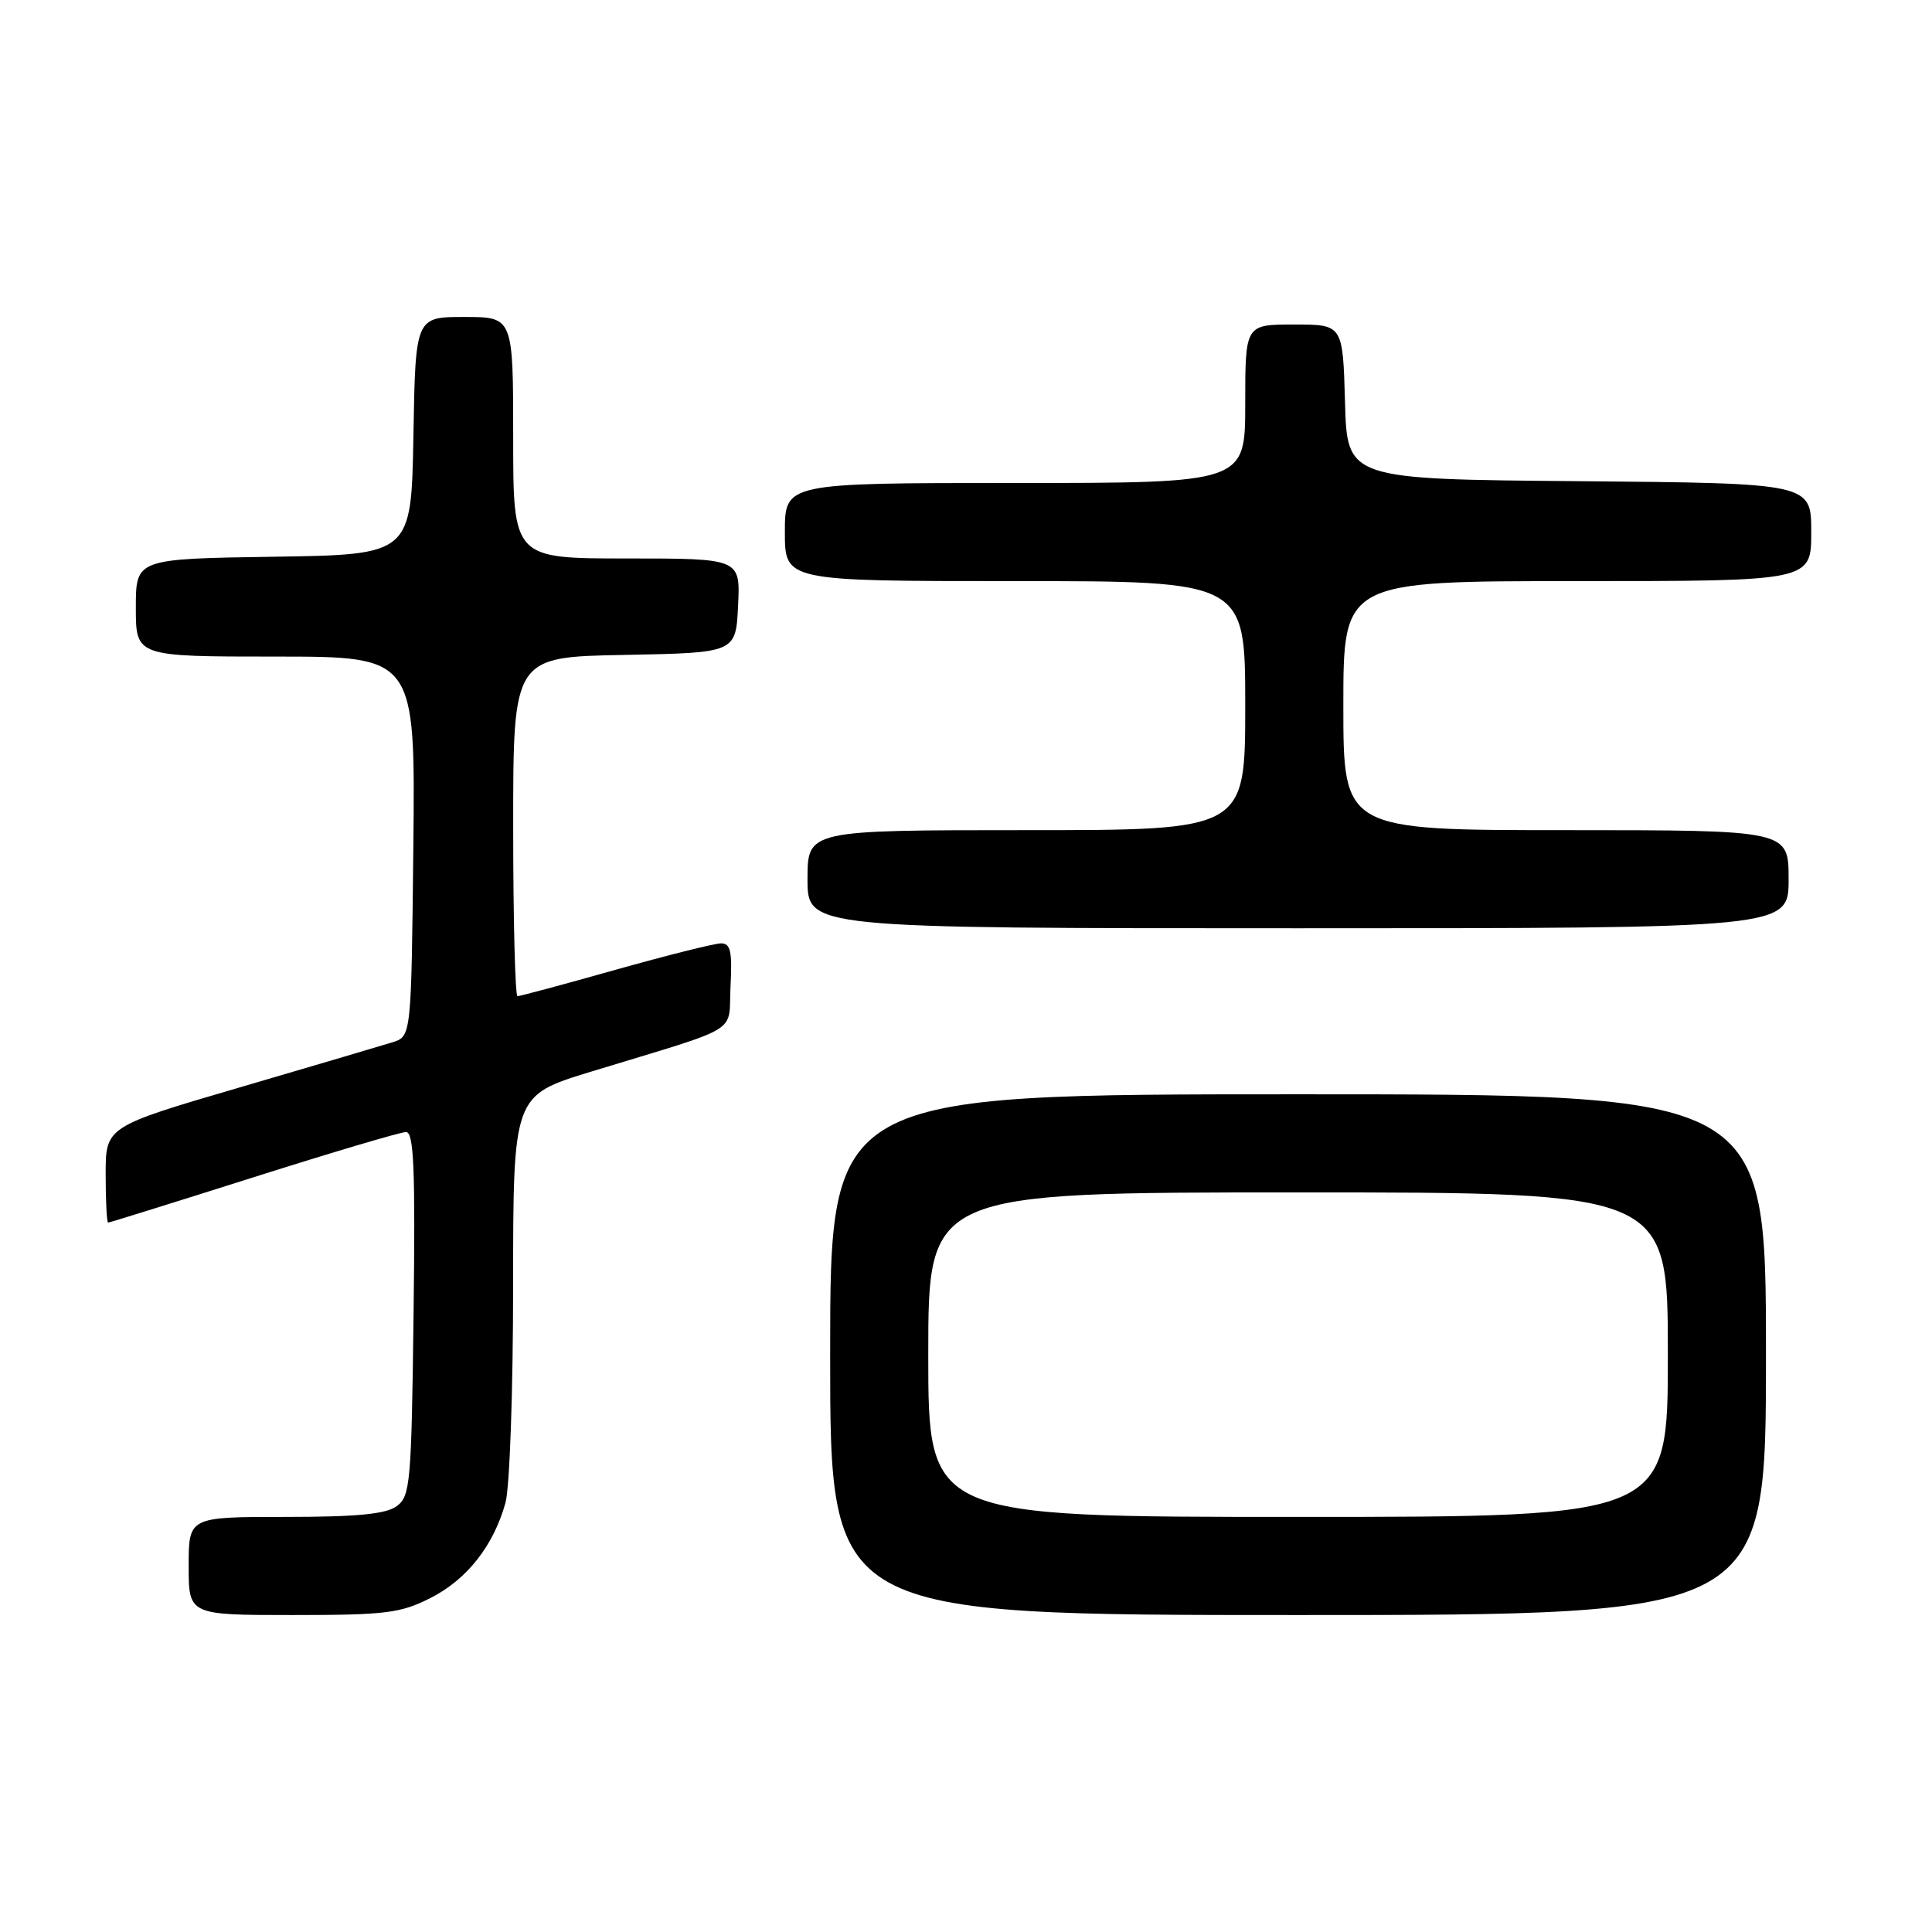 <?xml version="1.0" encoding="UTF-8" standalone="no"?>
<!DOCTYPE svg PUBLIC "-//W3C//DTD SVG 1.1//EN" "http://www.w3.org/Graphics/SVG/1.1/DTD/svg11.dtd" >
<svg xmlns="http://www.w3.org/2000/svg" xmlns:xlink="http://www.w3.org/1999/xlink" version="1.1" viewBox="0 0 256 256">
 <g >
 <path fill="currentColor"
d=" M 57.03 211.75 C 61.86 209.31 65.40 204.82 66.98 199.12 C 67.54 197.13 67.99 184.17 67.99 170.33 C 68.00 145.16 68.00 145.16 78.25 142.02 C 98.68 135.78 96.46 137.14 96.80 130.67 C 97.04 126.08 96.80 125.00 95.55 125.00 C 94.69 125.00 88.40 126.58 81.57 128.50 C 74.74 130.43 68.89 132.00 68.57 132.00 C 68.26 132.00 68.00 121.89 68.00 109.53 C 68.00 87.05 68.00 87.05 82.75 86.78 C 97.50 86.50 97.50 86.50 97.80 80.25 C 98.10 74.00 98.10 74.00 83.05 74.00 C 68.00 74.00 68.00 74.00 68.00 58.00 C 68.00 42.00 68.00 42.00 61.53 42.00 C 55.05 42.00 55.05 42.00 54.78 57.75 C 54.50 73.50 54.50 73.50 36.25 73.77 C 18.00 74.05 18.00 74.05 18.00 80.52 C 18.00 87.00 18.00 87.00 36.52 87.00 C 55.03 87.00 55.03 87.00 54.77 112.17 C 54.50 137.33 54.50 137.33 52.00 138.11 C 50.62 138.54 41.51 141.23 31.75 144.09 C 14.00 149.29 14.00 149.29 14.00 155.64 C 14.00 159.14 14.15 162.00 14.33 162.00 C 14.51 162.00 23.17 159.30 33.58 156.00 C 43.98 152.70 53.09 150.00 53.80 150.00 C 54.84 150.00 55.04 154.83 54.80 174.08 C 54.52 196.58 54.37 198.26 52.56 199.58 C 51.12 200.63 47.29 201.00 37.81 201.00 C 25.00 201.00 25.00 201.00 25.00 207.50 C 25.00 214.00 25.00 214.00 38.79 214.00 C 51.10 214.00 53.05 213.76 57.03 211.75 Z  M 234.00 179.50 C 234.00 145.00 234.00 145.00 172.00 145.00 C 110.00 145.00 110.00 145.00 110.00 179.50 C 110.00 214.00 110.00 214.00 172.00 214.00 C 234.00 214.00 234.00 214.00 234.00 179.50 Z  M 237.00 116.50 C 237.00 110.00 237.00 110.00 207.50 110.00 C 178.00 110.00 178.00 110.00 178.00 93.50 C 178.00 77.00 178.00 77.00 209.00 77.00 C 240.00 77.00 240.00 77.00 240.00 70.51 C 240.00 64.03 240.00 64.03 209.25 63.76 C 178.50 63.50 178.50 63.50 178.22 53.25 C 177.93 43.00 177.93 43.00 171.47 43.00 C 165.00 43.00 165.00 43.00 165.00 53.50 C 165.00 64.00 165.00 64.00 134.50 64.00 C 104.00 64.00 104.00 64.00 104.00 70.50 C 104.00 77.00 104.00 77.00 134.50 77.00 C 165.00 77.00 165.00 77.00 165.00 93.50 C 165.00 110.00 165.00 110.00 136.00 110.00 C 107.00 110.00 107.00 110.00 107.00 116.50 C 107.00 123.00 107.00 123.00 172.00 123.00 C 237.00 123.00 237.00 123.00 237.00 116.50 Z  M 123.00 179.50 C 123.00 158.00 123.00 158.00 172.00 158.00 C 221.00 158.00 221.00 158.00 221.00 179.50 C 221.00 201.00 221.00 201.00 172.00 201.00 C 123.00 201.00 123.00 201.00 123.00 179.50 Z "/>
</g>
</svg>